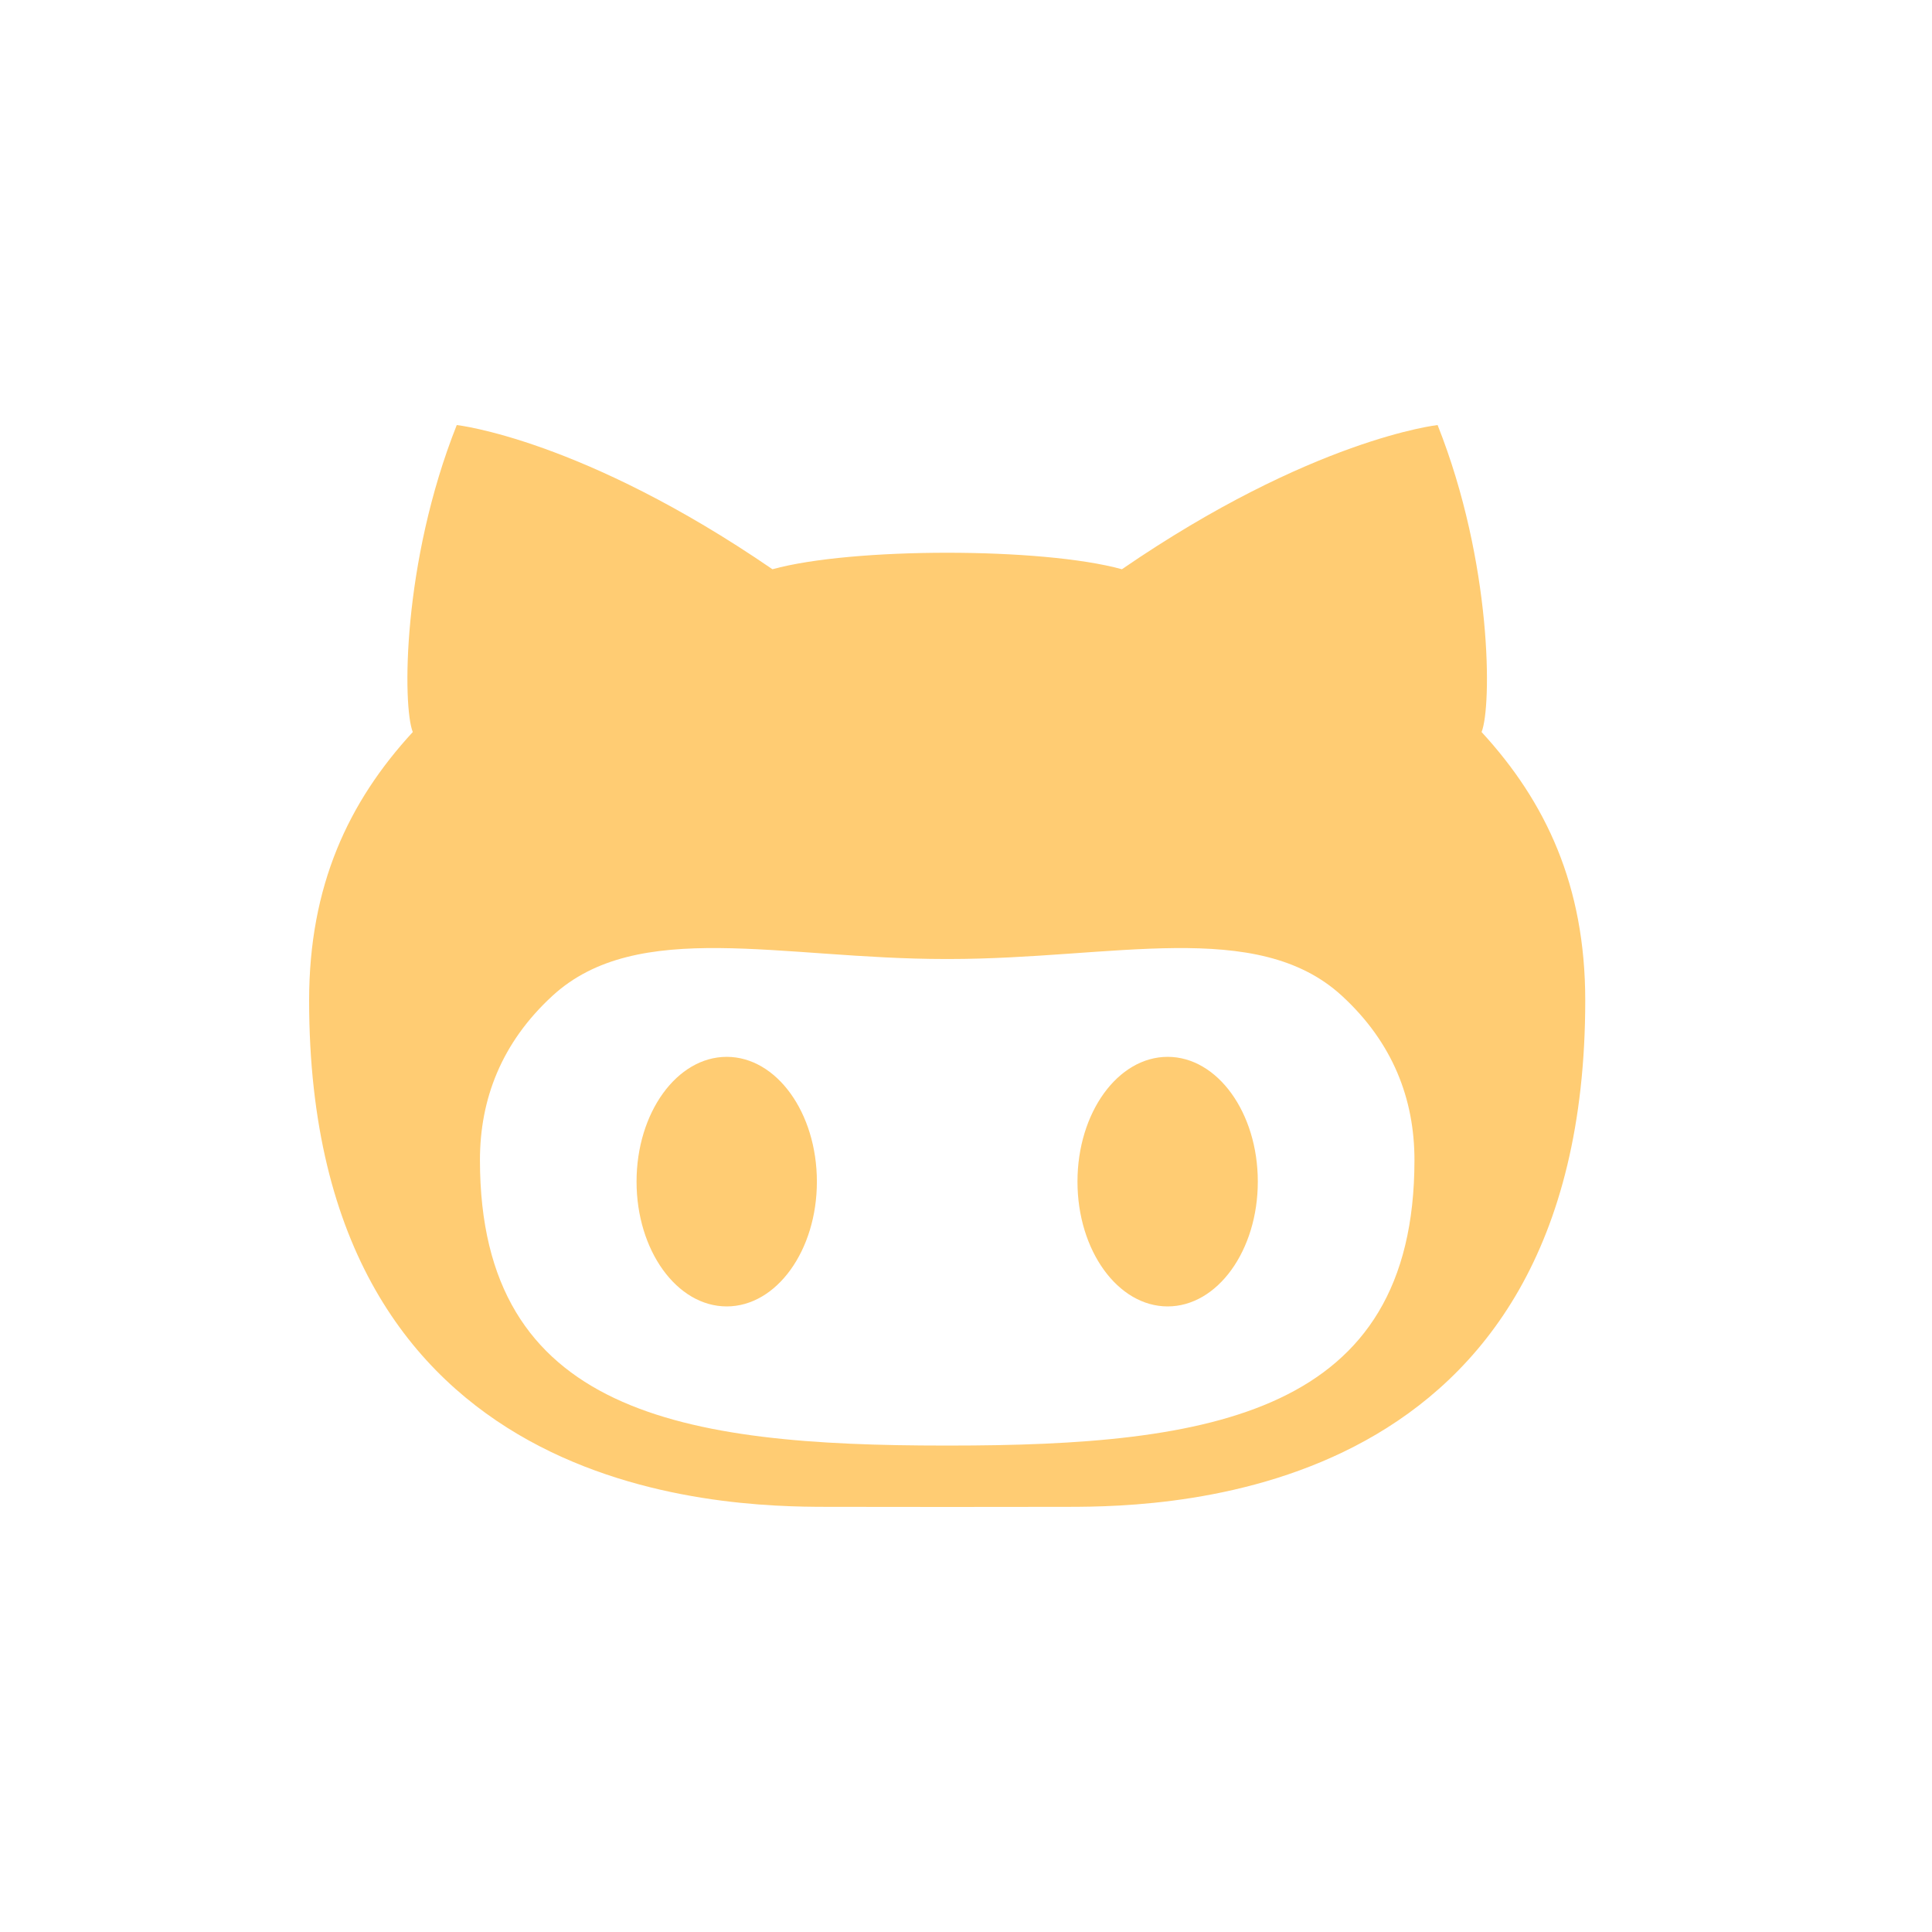 <svg width="50" height="50" viewBox="0 0 50 50" fill="none" xmlns="http://www.w3.org/2000/svg">
<path d="M30.219 27.351C28.93 27.351 27.885 28.796 27.885 30.58C27.885 32.364 28.93 33.81 30.219 33.81C31.507 33.81 32.552 32.364 32.552 30.58C32.552 28.796 31.507 27.351 30.219 27.351ZM38.343 18.945C38.609 18.289 38.622 14.565 37.205 11C37.205 11 33.954 11.357 29.035 14.732C28.004 14.447 26.258 14.305 24.513 14.305C22.768 14.305 21.023 14.447 19.991 14.732C15.071 11.357 11.821 11 11.821 11C10.404 14.565 10.417 18.289 10.683 18.945C9.017 20.753 8 22.924 8 25.891C8 38.79 18.701 38.997 21.402 38.997C22.013 38.997 23.228 38.998 24.513 39C25.797 38.998 27.013 38.997 27.624 38.997C30.325 38.997 41.026 38.79 41.026 25.891C41.026 22.924 40.008 20.753 38.343 18.945ZM24.563 37.411H24.463C17.693 37.411 12.421 36.603 12.421 30.023C12.421 28.448 12.977 26.985 14.298 25.771C16.502 23.747 20.231 24.819 24.463 24.819C24.479 24.819 24.496 24.819 24.513 24.818C24.531 24.819 24.548 24.819 24.564 24.819C28.796 24.819 32.525 23.748 34.728 25.771C36.05 26.985 36.606 28.448 36.606 30.023C36.605 36.603 31.333 37.411 24.563 37.411ZM18.807 27.351C17.519 27.351 16.474 28.796 16.474 30.58C16.474 32.364 17.519 33.81 18.807 33.81C20.096 33.81 21.141 32.364 21.141 30.58C21.14 28.796 20.096 27.351 18.807 27.351Z" fill="#FFCC73"/>
</svg>
